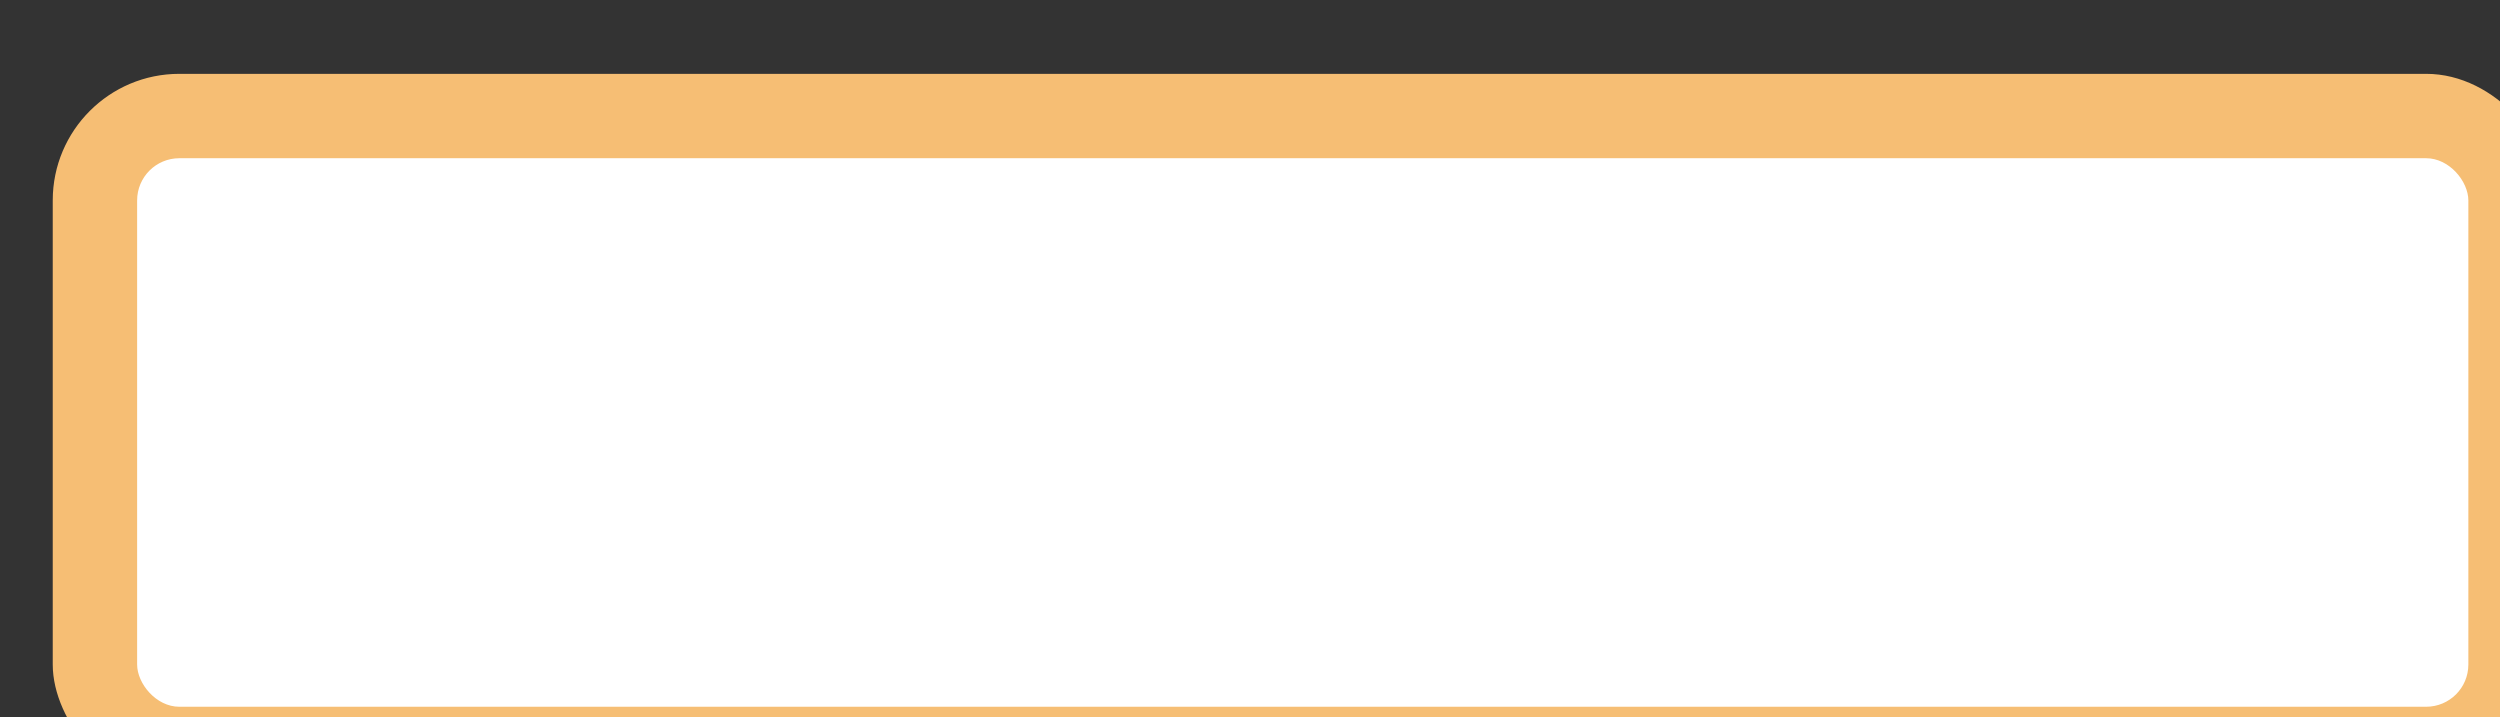 <svg xmlns='http://www.w3.org/2000/svg' width='100%' height='100%' viewBox='0 0 59.25 17'>
<rect x="0" y="0" width="59.25" height="17" fill="#333333" stroke="none"/>
<rect x='1.25' y='1.75' height='17' width='59.25' rx='3' fill='#F6BE74'/>
<rect x='3.25' y='3.75' height='13' width='55.25' rx='1' fill='white'/>
</svg>
